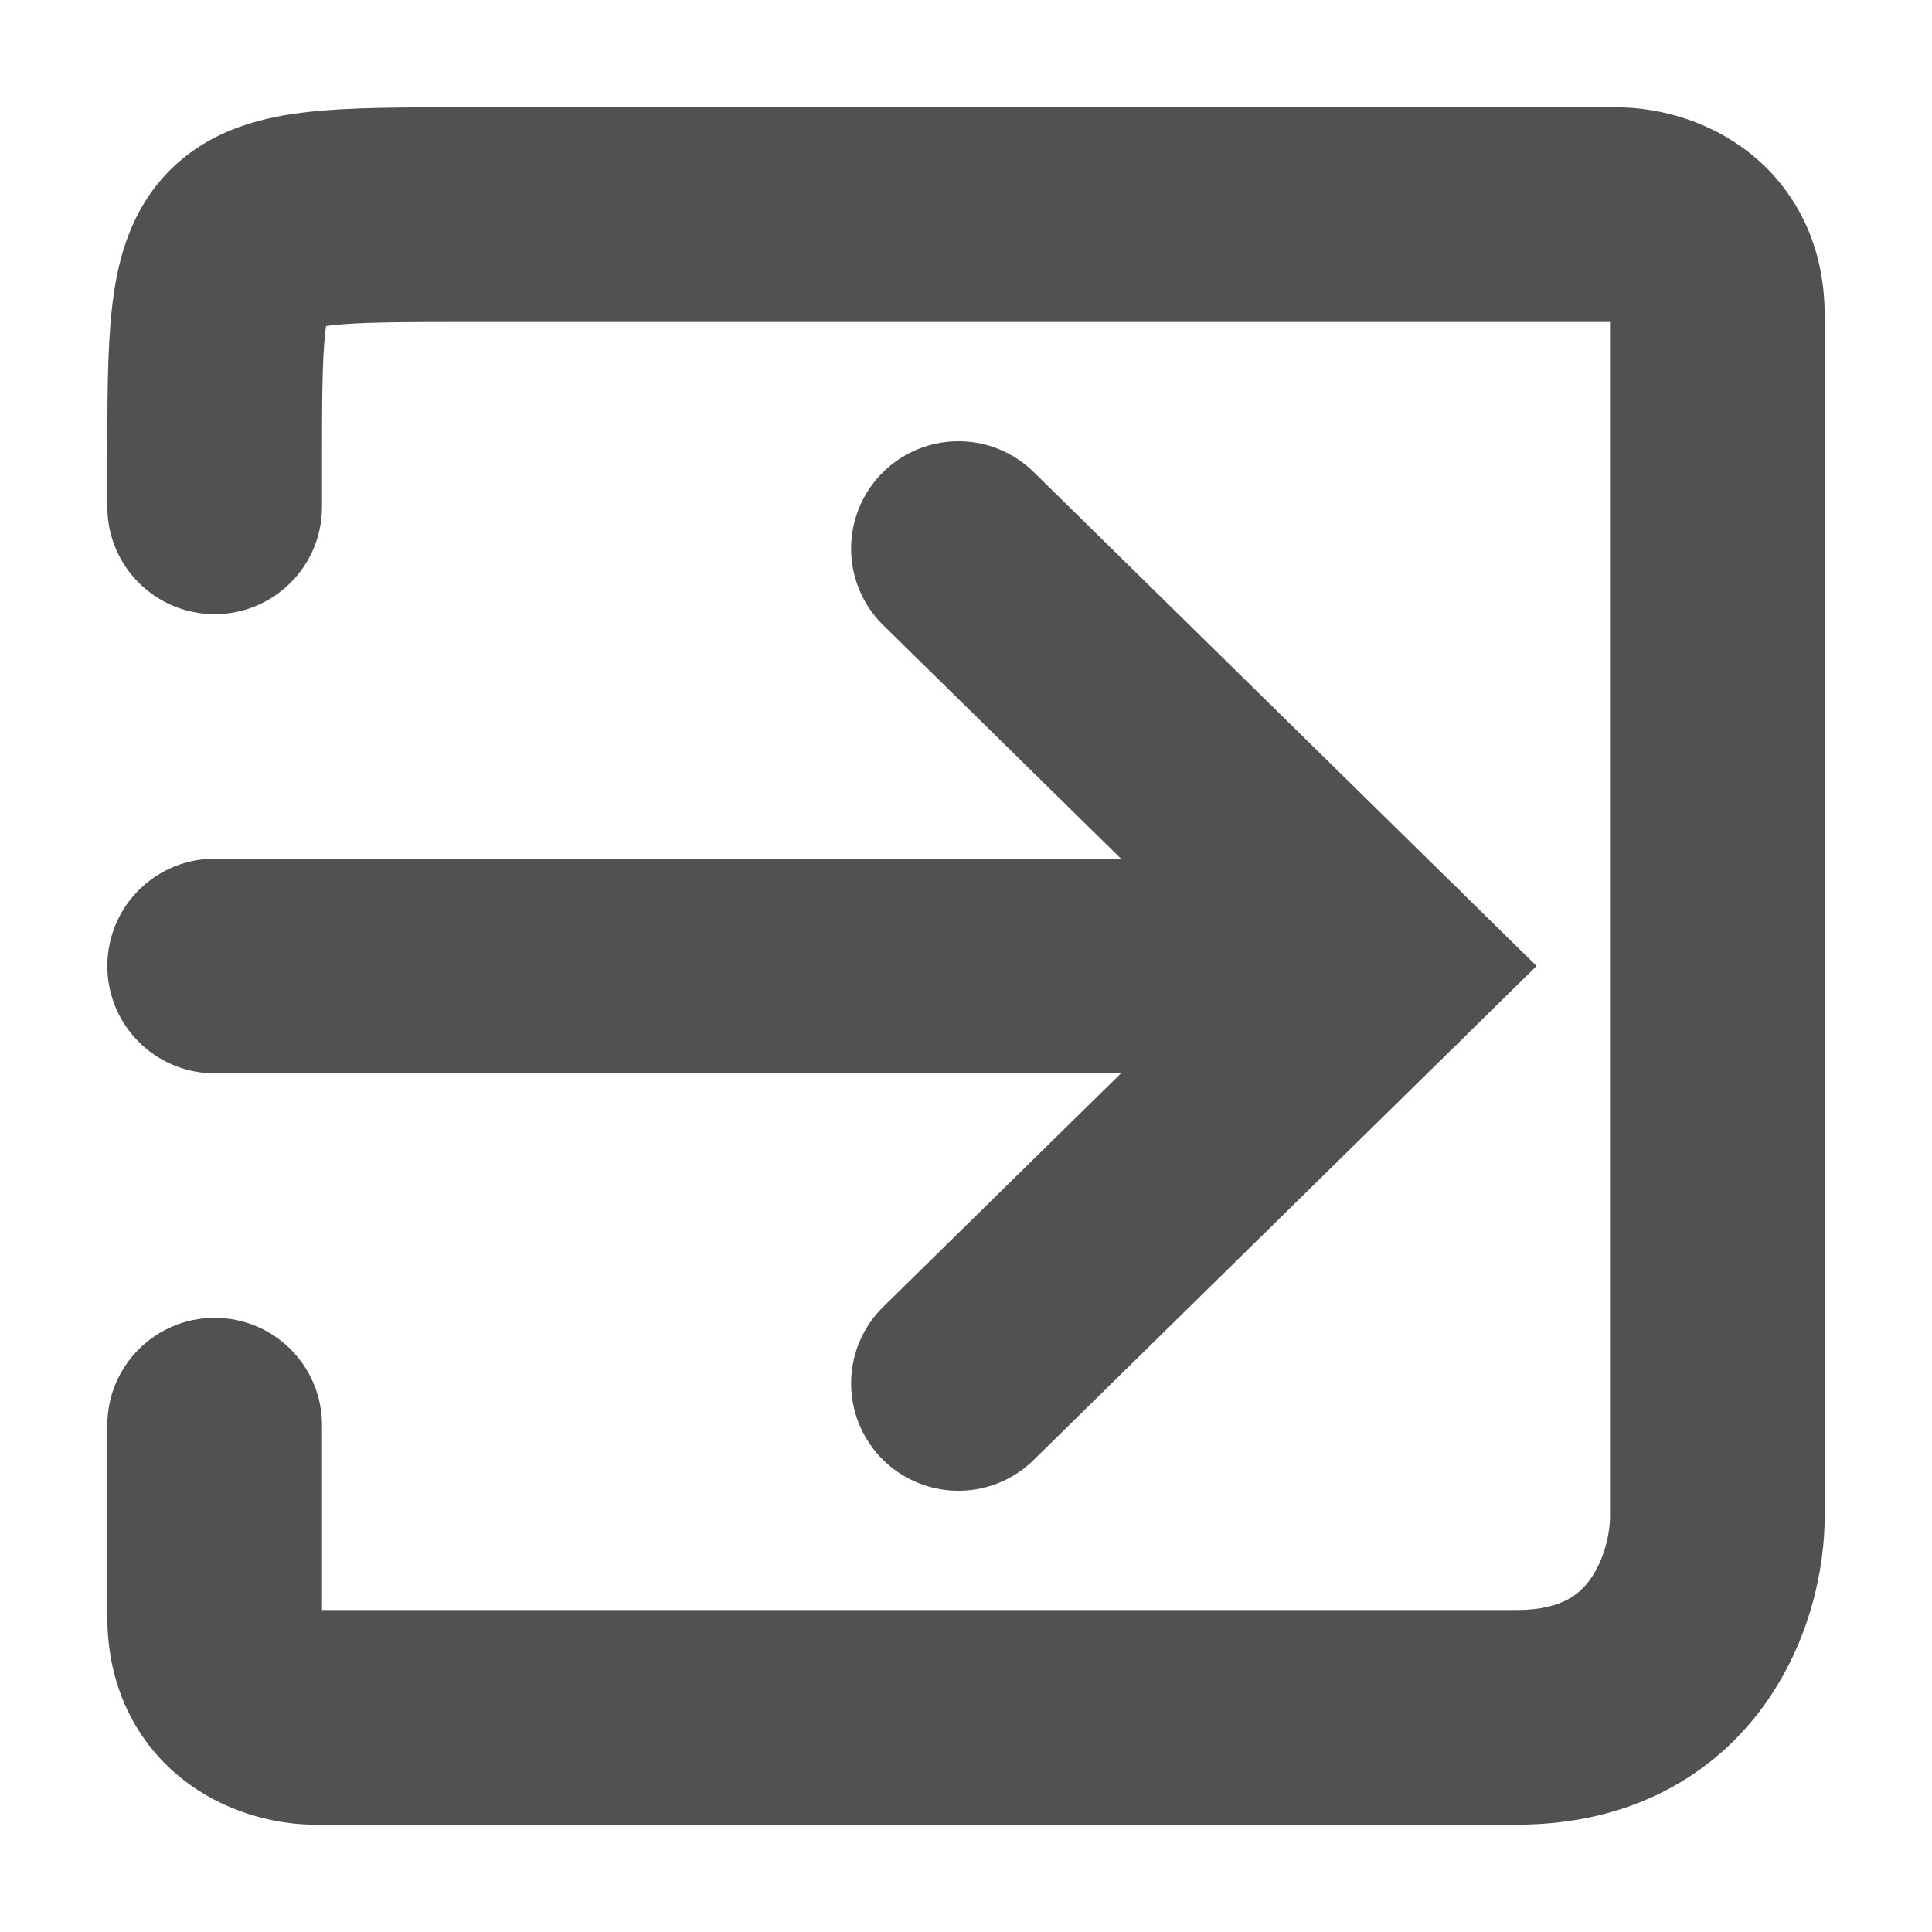 <svg width="36" height="36" viewBox="0 0 36 36" fill="none" xmlns="http://www.w3.org/2000/svg">
<path d="M2 9.444C2 10.549 2.895 11.444 4 11.444C5.105 11.444 6 10.549 6 9.444H2ZM8.667 4L8.667 6H8.667V4ZM6 26.556C6 25.451 5.105 24.556 4 24.556C2.895 24.556 2 25.451 2 26.556H6ZM6 9.444V8.667H2V9.444H6ZM6 8.667C6 7.451 6.003 6.709 6.061 6.19C6.12 5.655 6.202 5.794 5.998 5.998C5.794 6.202 5.655 6.12 6.19 6.061C6.709 6.003 7.451 6 8.667 6L8.667 2C7.549 2 6.541 1.997 5.748 2.085C4.97 2.172 3.956 2.382 3.169 3.169C2.382 3.956 2.172 4.97 2.085 5.748C1.997 6.541 2 7.549 2 8.667H6ZM8.667 6H30.133V2H8.667V6ZM30.133 6C30.113 6 30.108 5.999 30.114 6C30.12 6 30.129 6.002 30.138 6.005C30.161 6.011 30.156 6.014 30.131 5.996C30.117 5.986 30.097 5.97 30.075 5.945C30.053 5.92 30.034 5.891 30.018 5.862C30.003 5.832 29.997 5.812 29.996 5.806C29.995 5.801 30 5.819 30 5.867H34C34 4.468 33.373 3.401 32.469 2.75C31.667 2.173 30.765 2 30.133 2V6ZM30 5.867V28.267H34V5.867H30ZM30 28.267C30 28.569 29.893 29.067 29.63 29.431C29.514 29.594 29.373 29.721 29.193 29.814C29.015 29.906 28.728 30 28.267 30V34C30.412 34 31.946 33.061 32.876 31.769C33.734 30.578 34 29.209 34 28.267H30ZM28.267 30H5.867V34H28.267V30ZM5.867 30C5.887 30 5.892 30.001 5.886 30C5.88 30 5.871 29.998 5.862 29.995C5.839 29.989 5.844 29.986 5.869 30.004C5.883 30.014 5.903 30.03 5.925 30.055C5.947 30.08 5.966 30.109 5.982 30.138C5.997 30.168 6.002 30.188 6.004 30.194C6.005 30.198 6 30.181 6 30.133H2C2 31.532 2.628 32.599 3.531 33.25C4.333 33.827 5.236 34 5.867 34V30ZM6 30.133V26.556H2V30.133H6Z" fill="#515151"/>
<path d="M4 18H25.778" stroke="#515151" stroke-width="4" stroke-linecap="round"/>
<path d="M17.859 10.222L25.778 18L17.859 25.778" stroke="#515151" stroke-width="4" stroke-linecap="round"/>
</svg>

